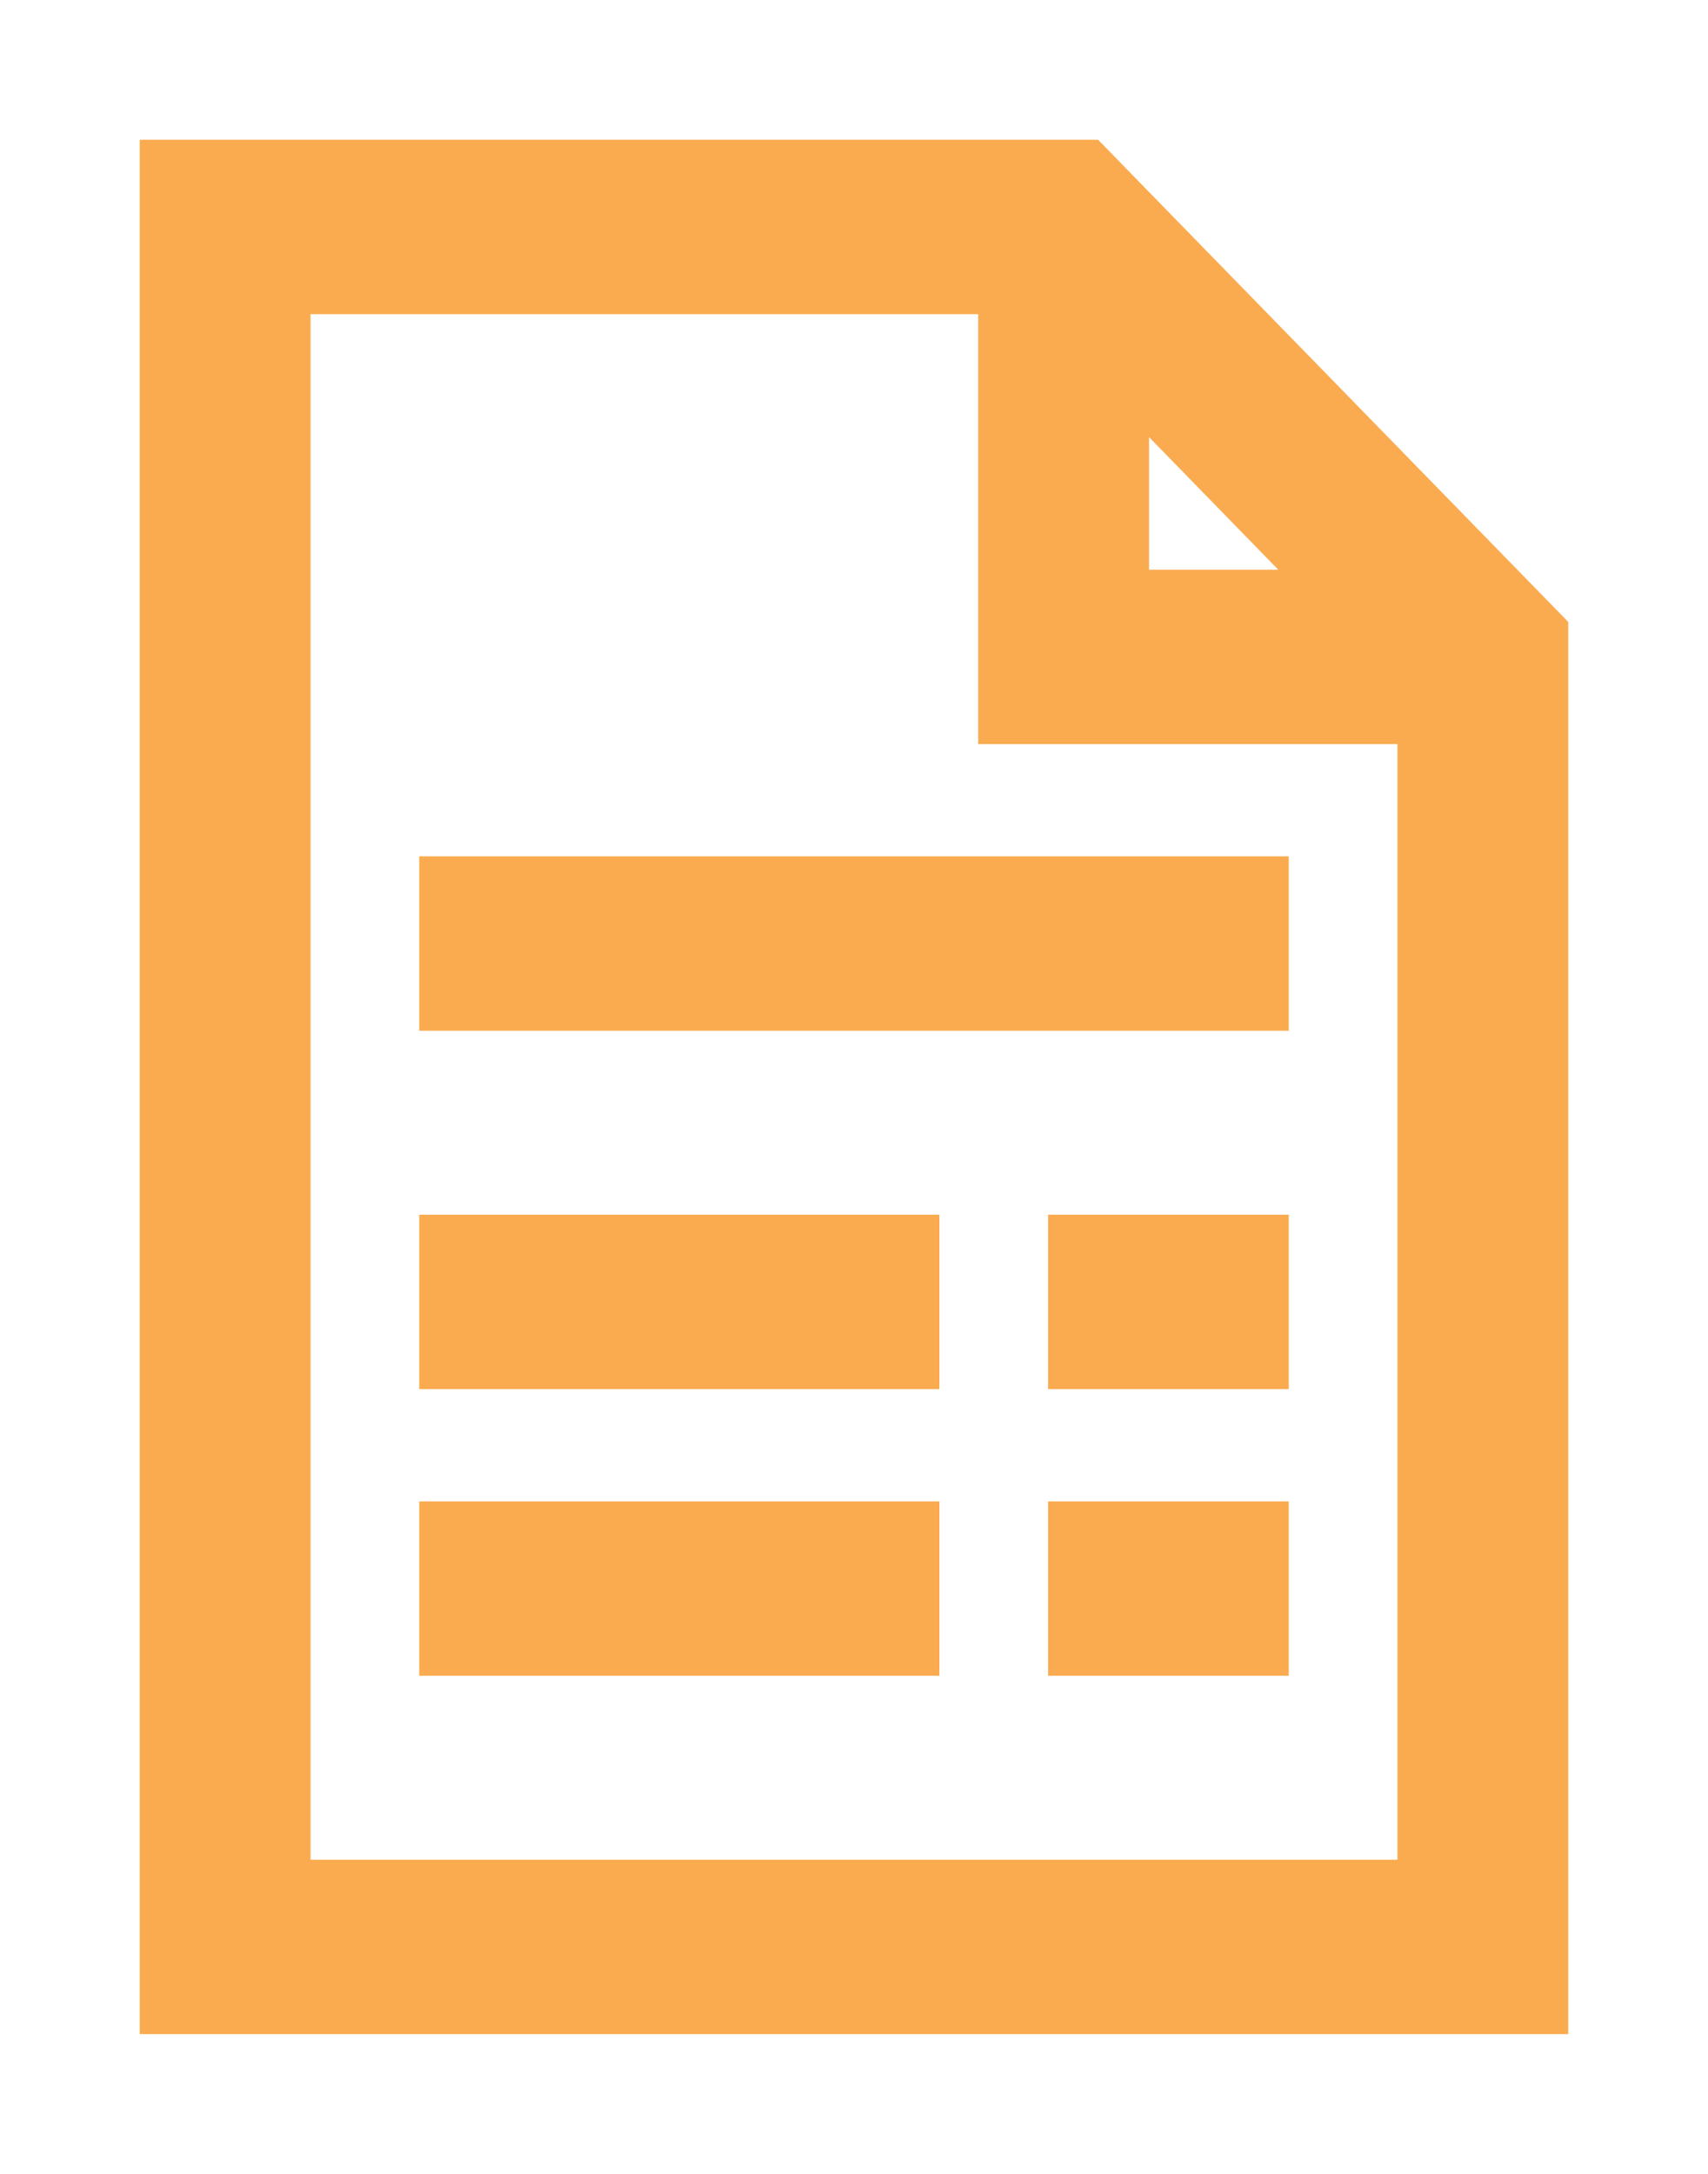 <svg width="11" height="14" viewBox="0 0 11 14" fill="none" xmlns="http://www.w3.org/2000/svg">
<path d="M1 0.95H0.95V1V13V13.05H1H10H10.05V13V4.046V4.026L10.036 4.011L9.901 3.873L7.201 1.104L7.066 0.965L7.051 0.95H7.03H1ZM6.4 4.742H9.05V12.027H1.95V1.973H6.35V4.692V4.742H6.4ZM2.8 5.565H2.75V5.615V6.538V6.588H2.8H8.2H8.25V6.538V5.615V5.565H8.2H2.8ZM2.8 7.873H2.75V7.923V8.846V8.896H2.8H5.95H6V8.846V7.923V7.873H5.95H2.8ZM6.85 7.873H6.8V7.923V8.846V8.896H6.85H8.2H8.25V8.846V7.923V7.873H8.2H6.85ZM2.8 9.719H2.75V9.769V10.692V10.742H2.8H5.95H6V10.692V9.769V9.719H5.95H2.8ZM6.85 9.719H6.8V9.769V10.692V10.742H6.85H8.2H8.25V10.692V9.769V9.719H8.2H6.85ZM7.35 3.719V2.692L8.351 3.719H7.35Z" fill="#faab50" stroke="#faab50" stroke-width="0.1"/>
</svg>
